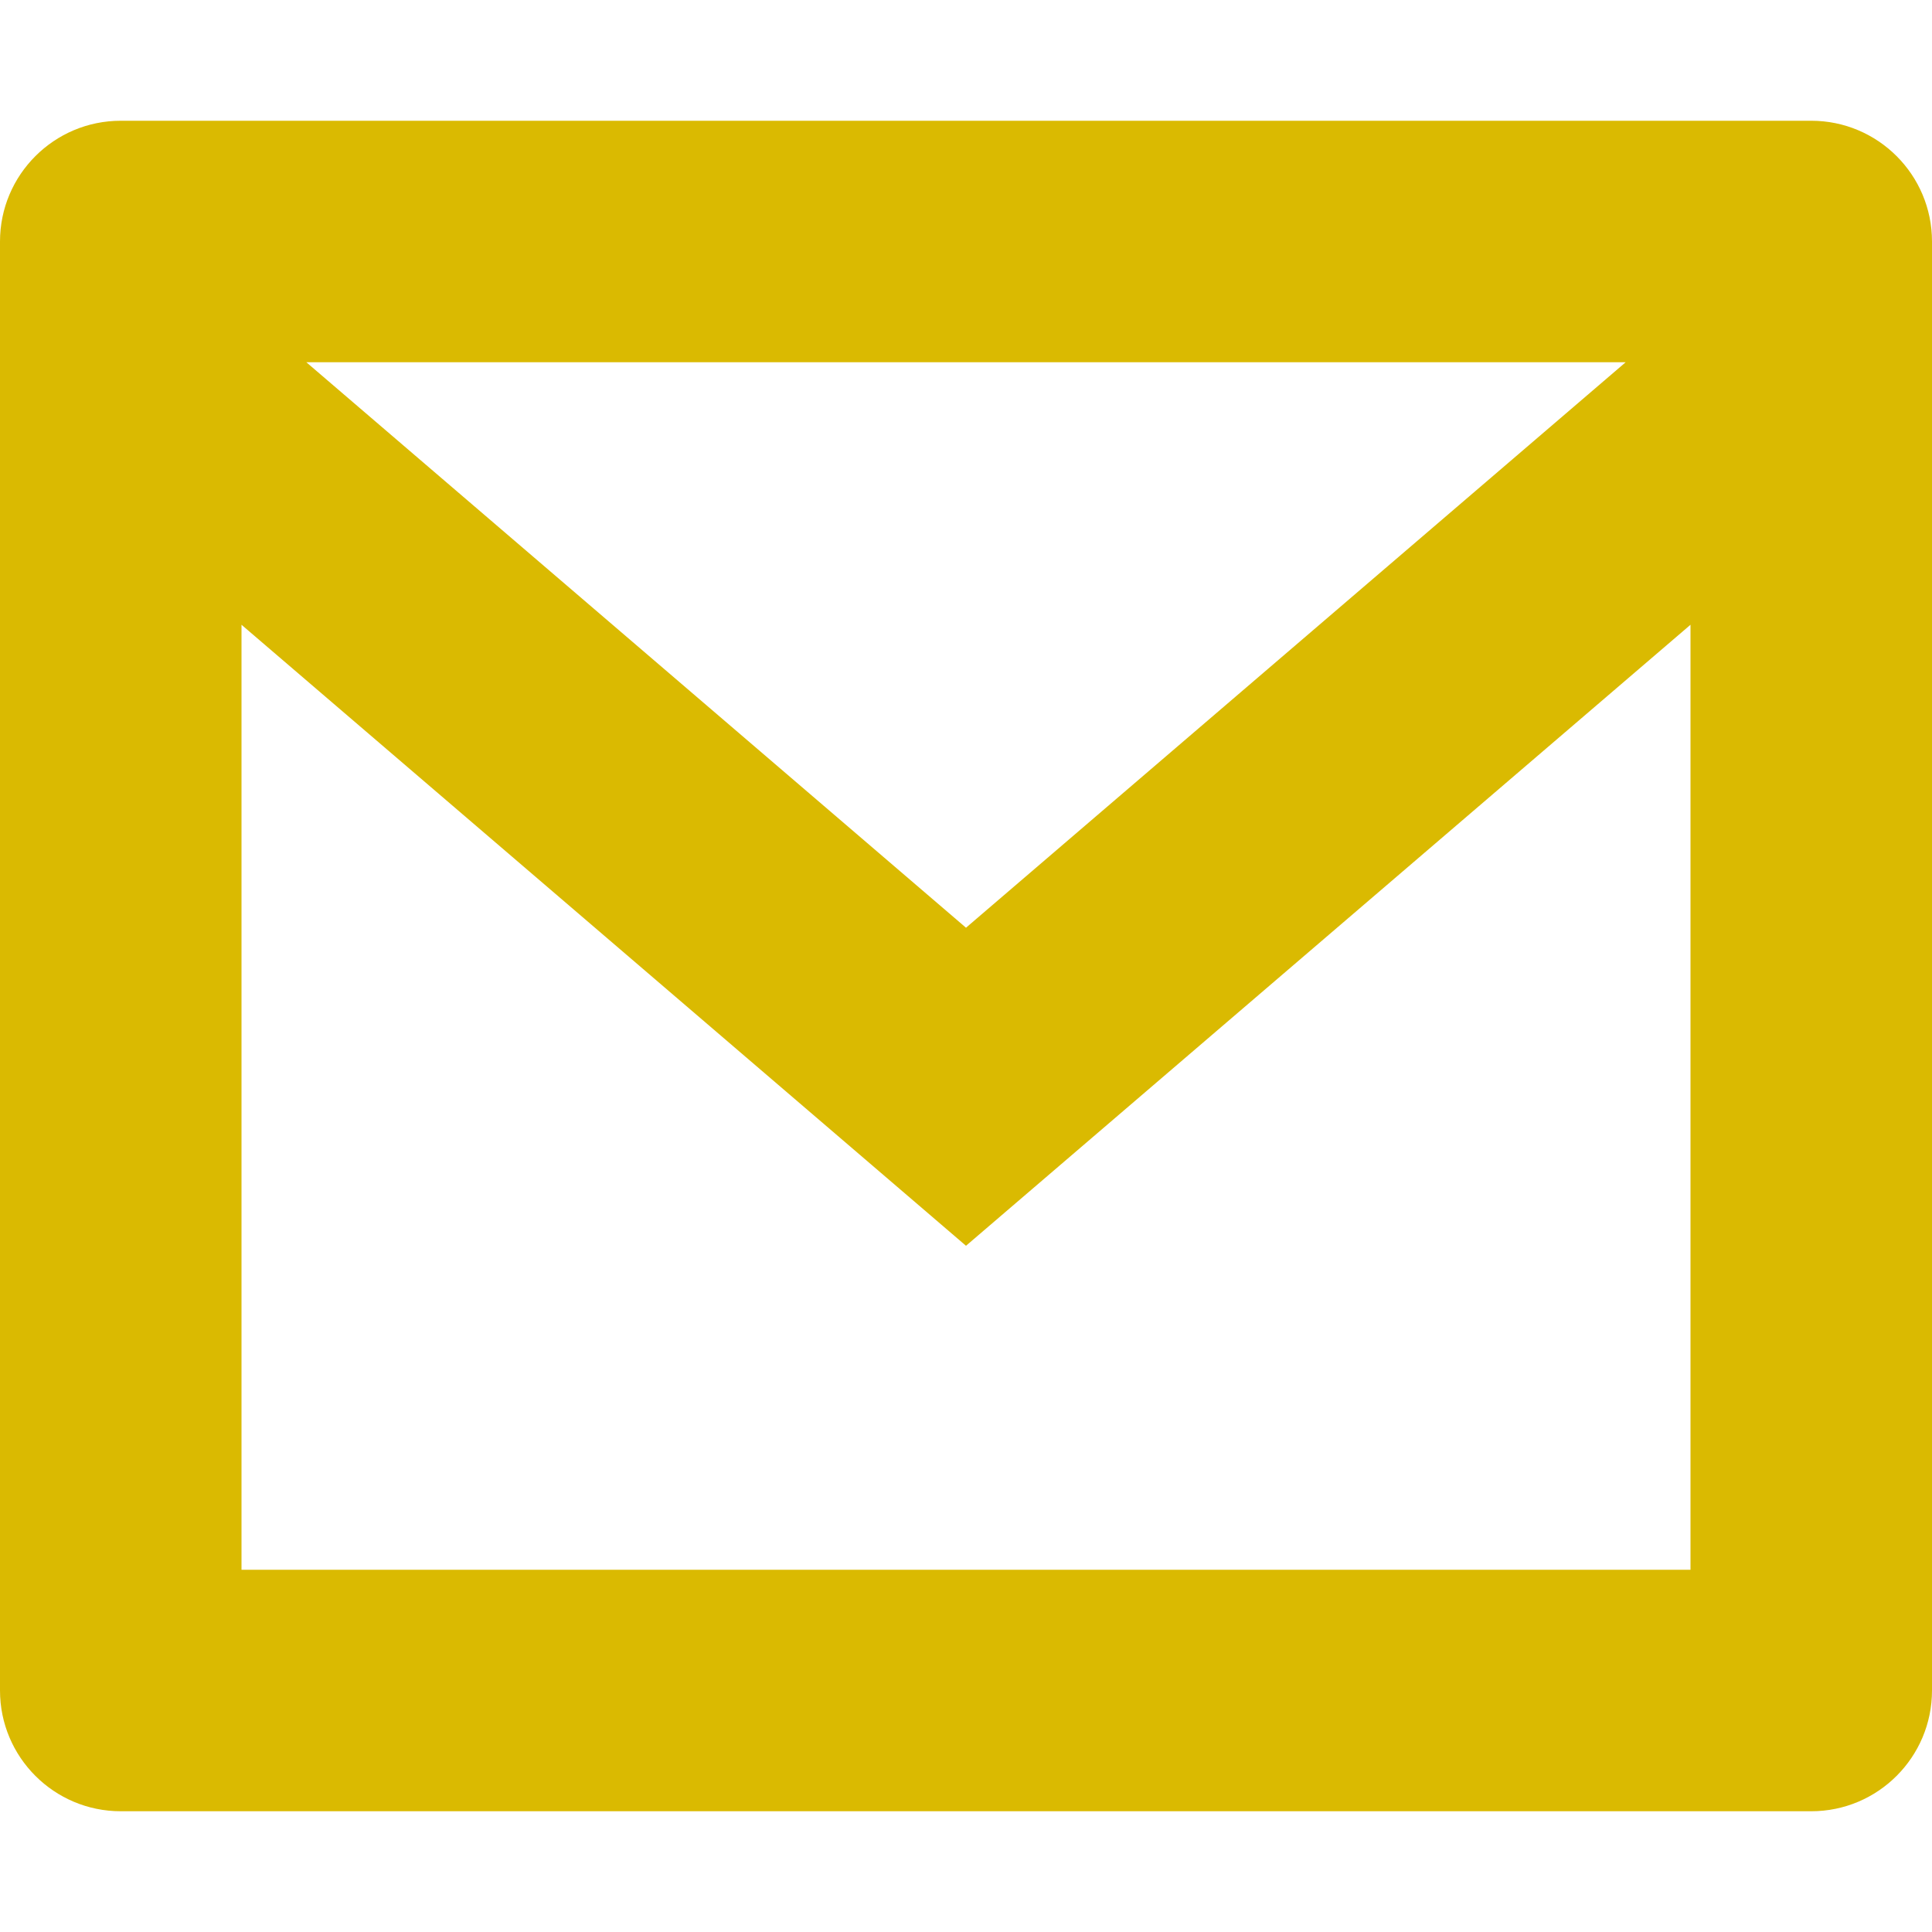 <svg width="16" height="16" viewBox="0 0 16 16" fill="none" xmlns="http://www.w3.org/2000/svg">
<path fill-rule="evenodd" clip-rule="evenodd" d="M1 1H15C15.552 1 16 1.448 16 2V14C16 14.552 15.552 15 15 15H1C0.448 15 0 14.552 0 14V2C0 1.448 0.448 1 1 1ZM2 5.174V13H14V5.174L8 10.317L2 5.174ZM2.537 3L8 7.683L13.463 3H2.537Z" fill="#DABA01"/>
</svg>
